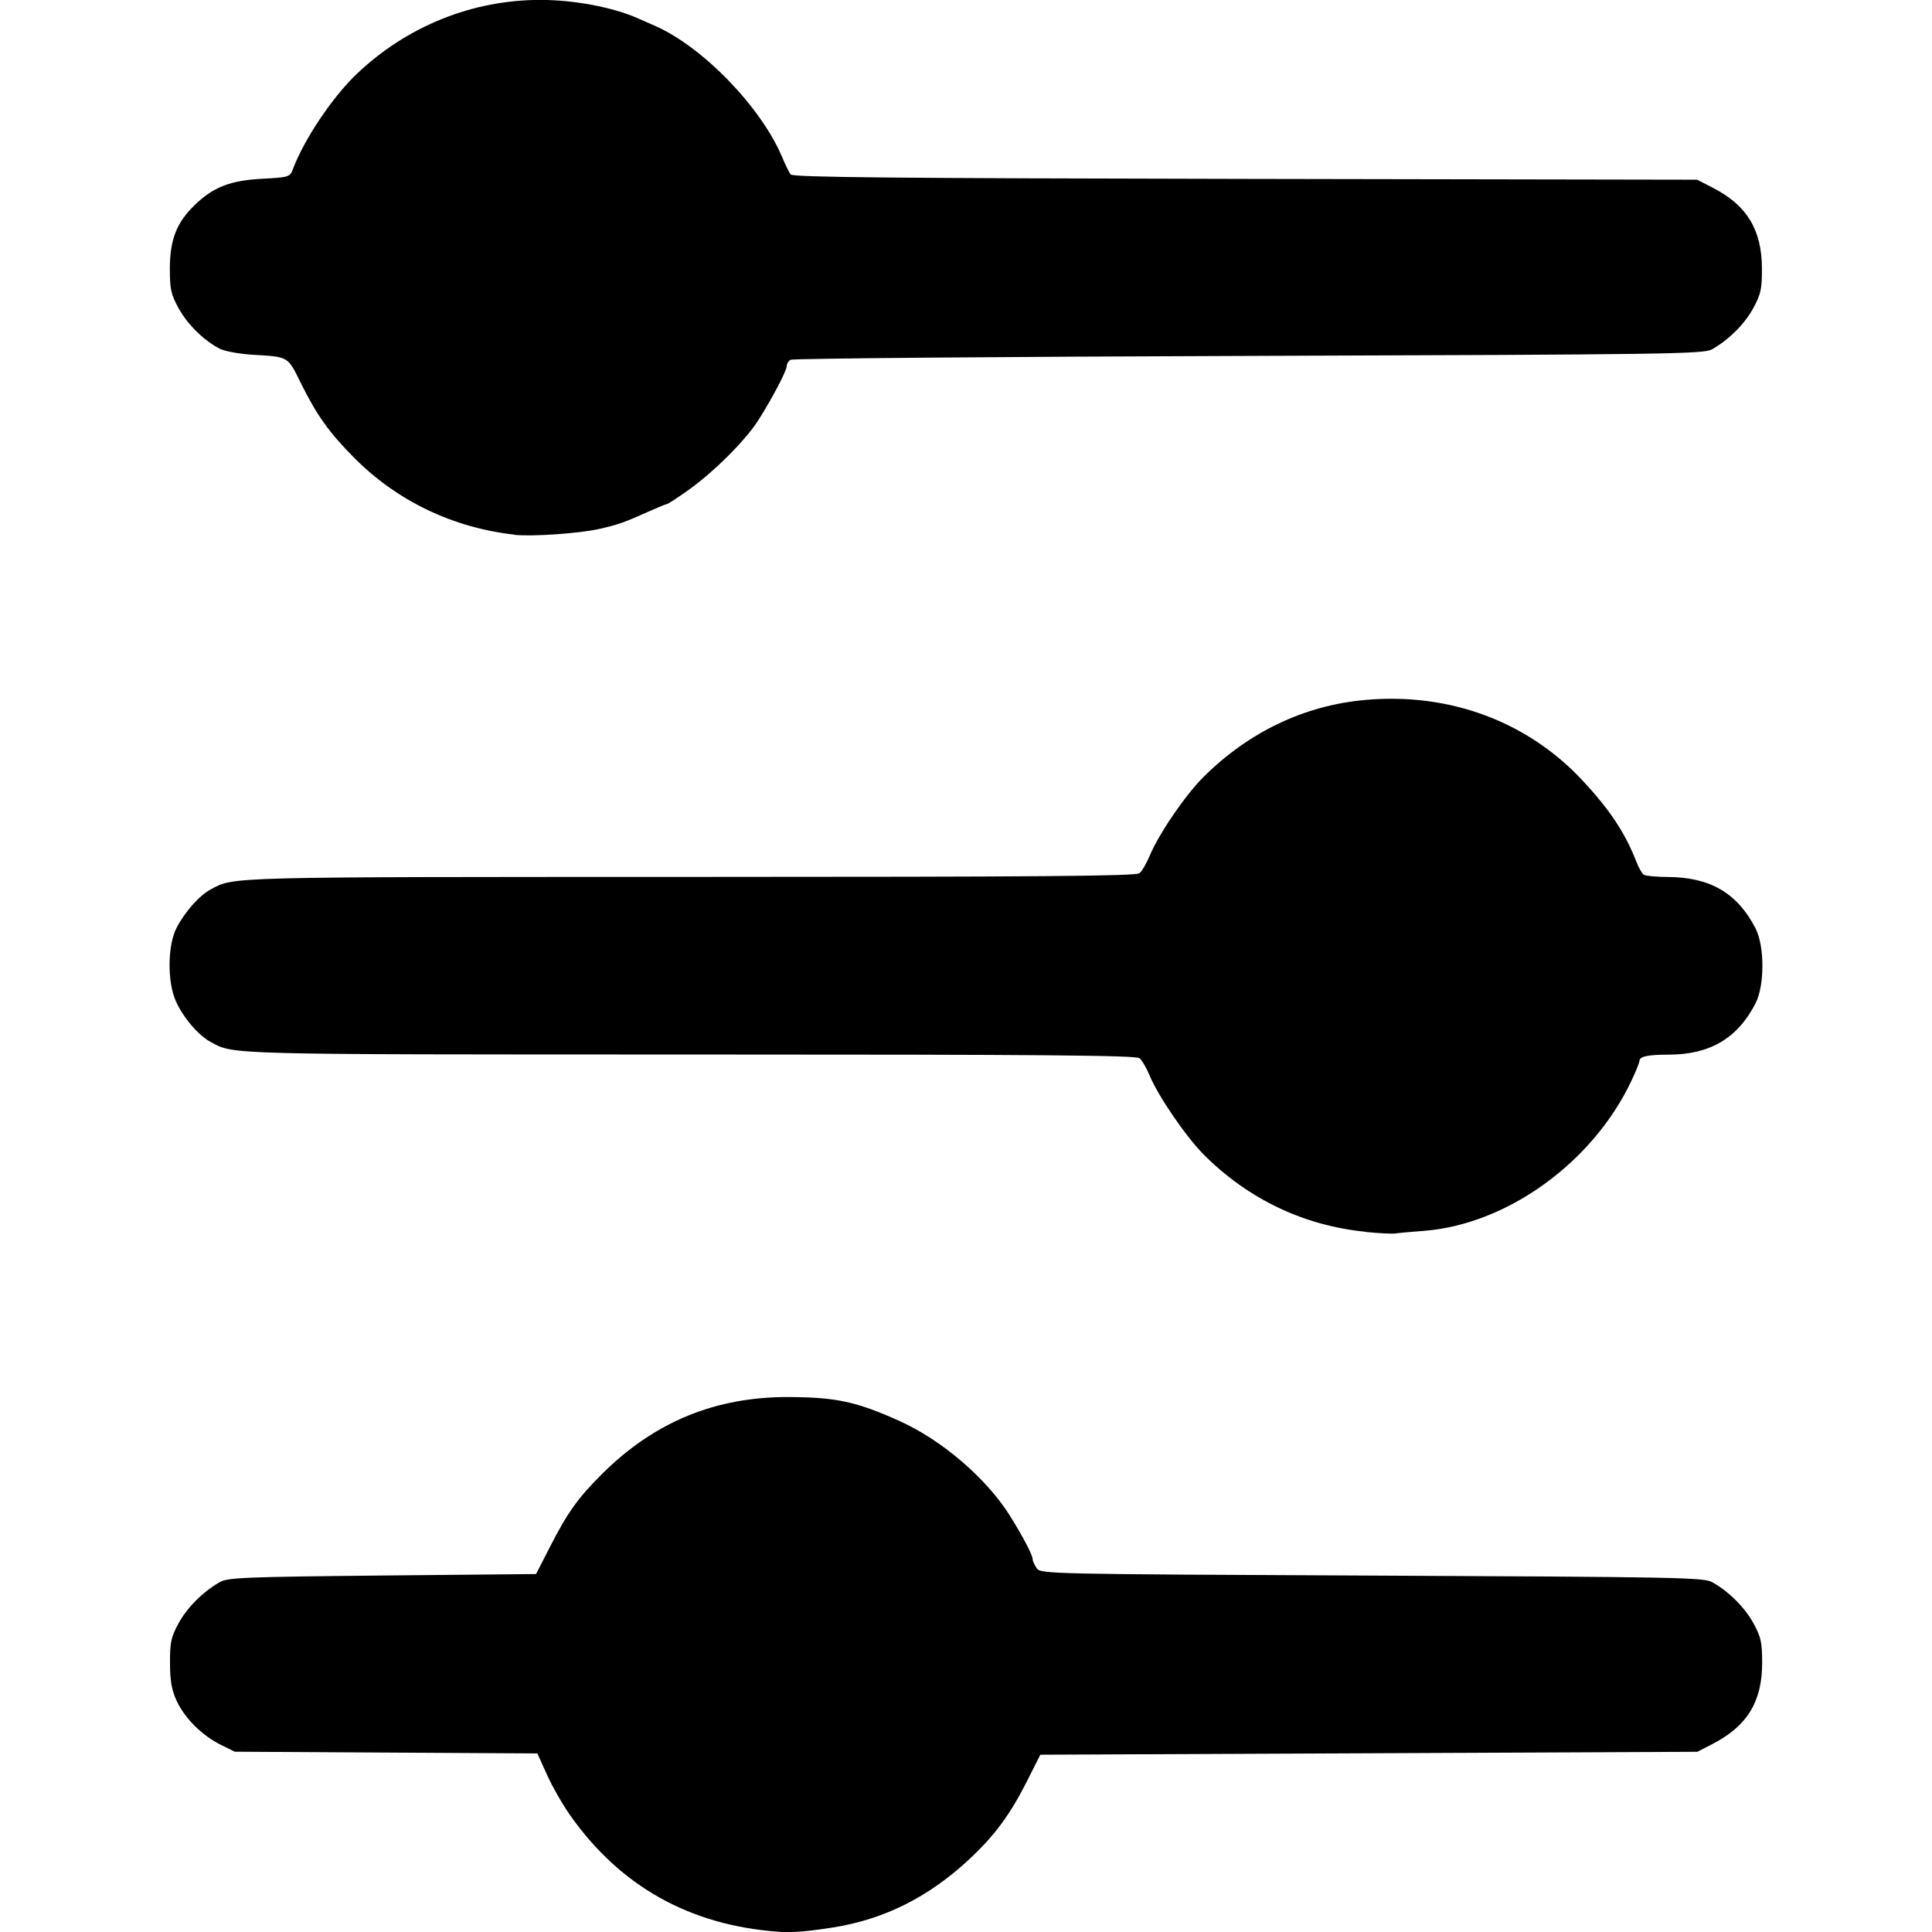 <?xml version="1.0" encoding="UTF-8" standalone="no"?>
<!-- Created with Inkscape (http://www.inkscape.org/) -->

<svg
   width="100"
   height="100"
   viewBox="0 0 26.458 26.458"
   version="1.1"
   id="svg5"
   xml:space="preserve"
   sodipodi:docname="filter.svg"
   inkscape:version="1.2.2 (732a01da63, 2022-12-09)"
   xmlns:inkscape="http://www.inkscape.org/namespaces/inkscape"
   xmlns:sodipodi="http://sodipodi.sourceforge.net/DTD/sodipodi-0.dtd"
   xmlns="http://www.w3.org/2000/svg"
   xmlns:svg="http://www.w3.org/2000/svg"><sodipodi:namedview
     id="namedview7"
     pagecolor="#505050"
     bordercolor="#ffffff"
     borderopacity="1"
     inkscape:showpageshadow="0"
     inkscape:pageopacity="0"
     inkscape:pagecheckerboard="1"
     inkscape:deskcolor="#505050"
     inkscape:document-units="mm"
     showgrid="false"
     inkscape:zoom="0.52724989"
     inkscape:cx="280.70182"
     inkscape:cy="610.71611"
     inkscape:window-width="1920"
     inkscape:window-height="1017"
     inkscape:window-x="-8"
     inkscape:window-y="-8"
     inkscape:window-maximized="1"
     inkscape:current-layer="layer1" /><defs
     id="defs2" /><g
     inkscape:label="Шар 1"
     inkscape:groupmode="layer"
     id="layer1"><path
       style="fill:#000000;stroke-width:0.041"
       d="m 10.654,26.454 c -1.209,-0.089 -2.159,-0.621 -2.845,-1.593 -0.102,-0.145 -0.246,-0.395 -0.318,-0.556 l -0.132,-0.292 -2.072,-0.012 -2.072,-0.012 -0.192,-0.095 c -0.256,-0.127 -0.494,-0.364 -0.604,-0.602 -0.069,-0.149 -0.09,-0.271 -0.091,-0.519 -9.2e-4,-0.283 0.014,-0.352 0.117,-0.542 0.119,-0.218 0.336,-0.435 0.566,-0.565 0.11,-0.062 0.342,-0.071 2.226,-0.09 l 2.104,-0.02 0.187,-0.365 c 0.245,-0.48 0.386,-0.676 0.718,-1.007 0.719,-0.715 1.558,-1.059 2.57,-1.052 0.638,0.004 0.915,0.064 1.498,0.326 0.581,0.26 1.193,0.785 1.515,1.297 0.171,0.273 0.312,0.54 0.312,0.593 0,0.028 0.026,0.087 0.058,0.13 0.056,0.077 0.162,0.079 4.592,0.099 4.181,0.019 4.544,0.026 4.657,0.09 0.23,0.13 0.447,0.347 0.566,0.565 0.103,0.189 0.118,0.26 0.118,0.542 -8e-5,0.529 -0.205,0.864 -0.678,1.108 l -0.209,0.108 -4.499,0.02 -4.499,0.02 -0.184,0.365 c -0.23,0.455 -0.44,0.74 -0.783,1.061 -0.559,0.523 -1.17,0.829 -1.873,0.94 -0.352,0.056 -0.567,0.072 -0.75,0.059 z m 8.048,-9.585 c -0.845,-0.084 -1.605,-0.446 -2.212,-1.052 -0.247,-0.247 -0.629,-0.805 -0.748,-1.092 -0.041,-0.1 -0.103,-0.205 -0.137,-0.233 -0.048,-0.04 -1.342,-0.051 -6.165,-0.051 -6.384,-6.1e-4 -6.232,0.003 -6.554,-0.171 -0.169,-0.091 -0.374,-0.331 -0.477,-0.557 -0.119,-0.263 -0.115,-0.766 0.008,-1.004 0.115,-0.223 0.311,-0.444 0.469,-0.529 0.322,-0.174 0.17,-0.17 6.554,-0.171 4.823,-4.9e-4 6.117,-0.011 6.165,-0.051 0.034,-0.028 0.095,-0.133 0.137,-0.233 0.125,-0.302 0.486,-0.831 0.737,-1.082 0.62,-0.619 1.387,-0.985 2.222,-1.058 1.147,-0.102 2.213,0.293 2.967,1.099 0.377,0.403 0.587,0.72 0.744,1.123 0.03,0.078 0.075,0.155 0.098,0.172 0.024,0.016 0.171,0.03 0.327,0.031 0.582,0.002 0.953,0.219 1.203,0.701 0.127,0.245 0.127,0.787 0,1.032 -0.248,0.478 -0.623,0.699 -1.19,0.7 -0.287,6.1e-4 -0.399,0.025 -0.399,0.088 0,0.021 -0.049,0.142 -0.109,0.269 -0.527,1.118 -1.701,1.967 -2.841,2.056 -0.173,0.013 -0.351,0.029 -0.395,0.036 -0.045,0.006 -0.227,-0.003 -0.405,-0.021 z M 7.046,7.322 c -0.846,-0.095 -1.612,-0.463 -2.2,-1.057 -0.342,-0.346 -0.506,-0.576 -0.722,-1.011 -0.188,-0.38 -0.164,-0.366 -0.667,-0.396 -0.178,-0.011 -0.38,-0.048 -0.447,-0.082 -0.217,-0.111 -0.445,-0.335 -0.566,-0.558 -0.103,-0.189 -0.118,-0.259 -0.118,-0.542 9.2e-4,-0.393 0.092,-0.626 0.336,-0.864 0.258,-0.25 0.487,-0.34 0.929,-0.364 0.362,-0.019 0.38,-0.025 0.418,-0.126 0.153,-0.41 0.539,-0.987 0.873,-1.306 0.688,-0.657 1.589,-1.02 2.528,-1.017 0.456,0.001 0.979,0.1 1.317,0.248 0.045,0.019 0.154,0.068 0.243,0.107 0.654,0.287 1.456,1.116 1.743,1.802 0.042,0.1 0.093,0.205 0.114,0.233 0.029,0.039 1.374,0.052 6.226,0.061 l 6.189,0.011 0.221,0.114 c 0.462,0.238 0.664,0.574 0.666,1.102 6.1e-4,0.282 -0.015,0.352 -0.118,0.542 -0.118,0.218 -0.336,0.435 -0.566,0.565 -0.114,0.064 -0.571,0.071 -6.346,0.09 -3.423,0.011 -6.246,0.035 -6.274,0.053 -0.028,0.018 -0.051,0.057 -0.051,0.086 0,0.064 -0.203,0.45 -0.392,0.746 -0.175,0.274 -0.605,0.703 -0.953,0.951 -0.149,0.106 -0.281,0.192 -0.293,0.192 -0.012,0 -0.118,0.043 -0.236,0.096 -0.353,0.158 -0.426,0.184 -0.69,0.245 -0.268,0.062 -0.927,0.108 -1.166,0.081 z"
       id="path882" /></g></svg>
